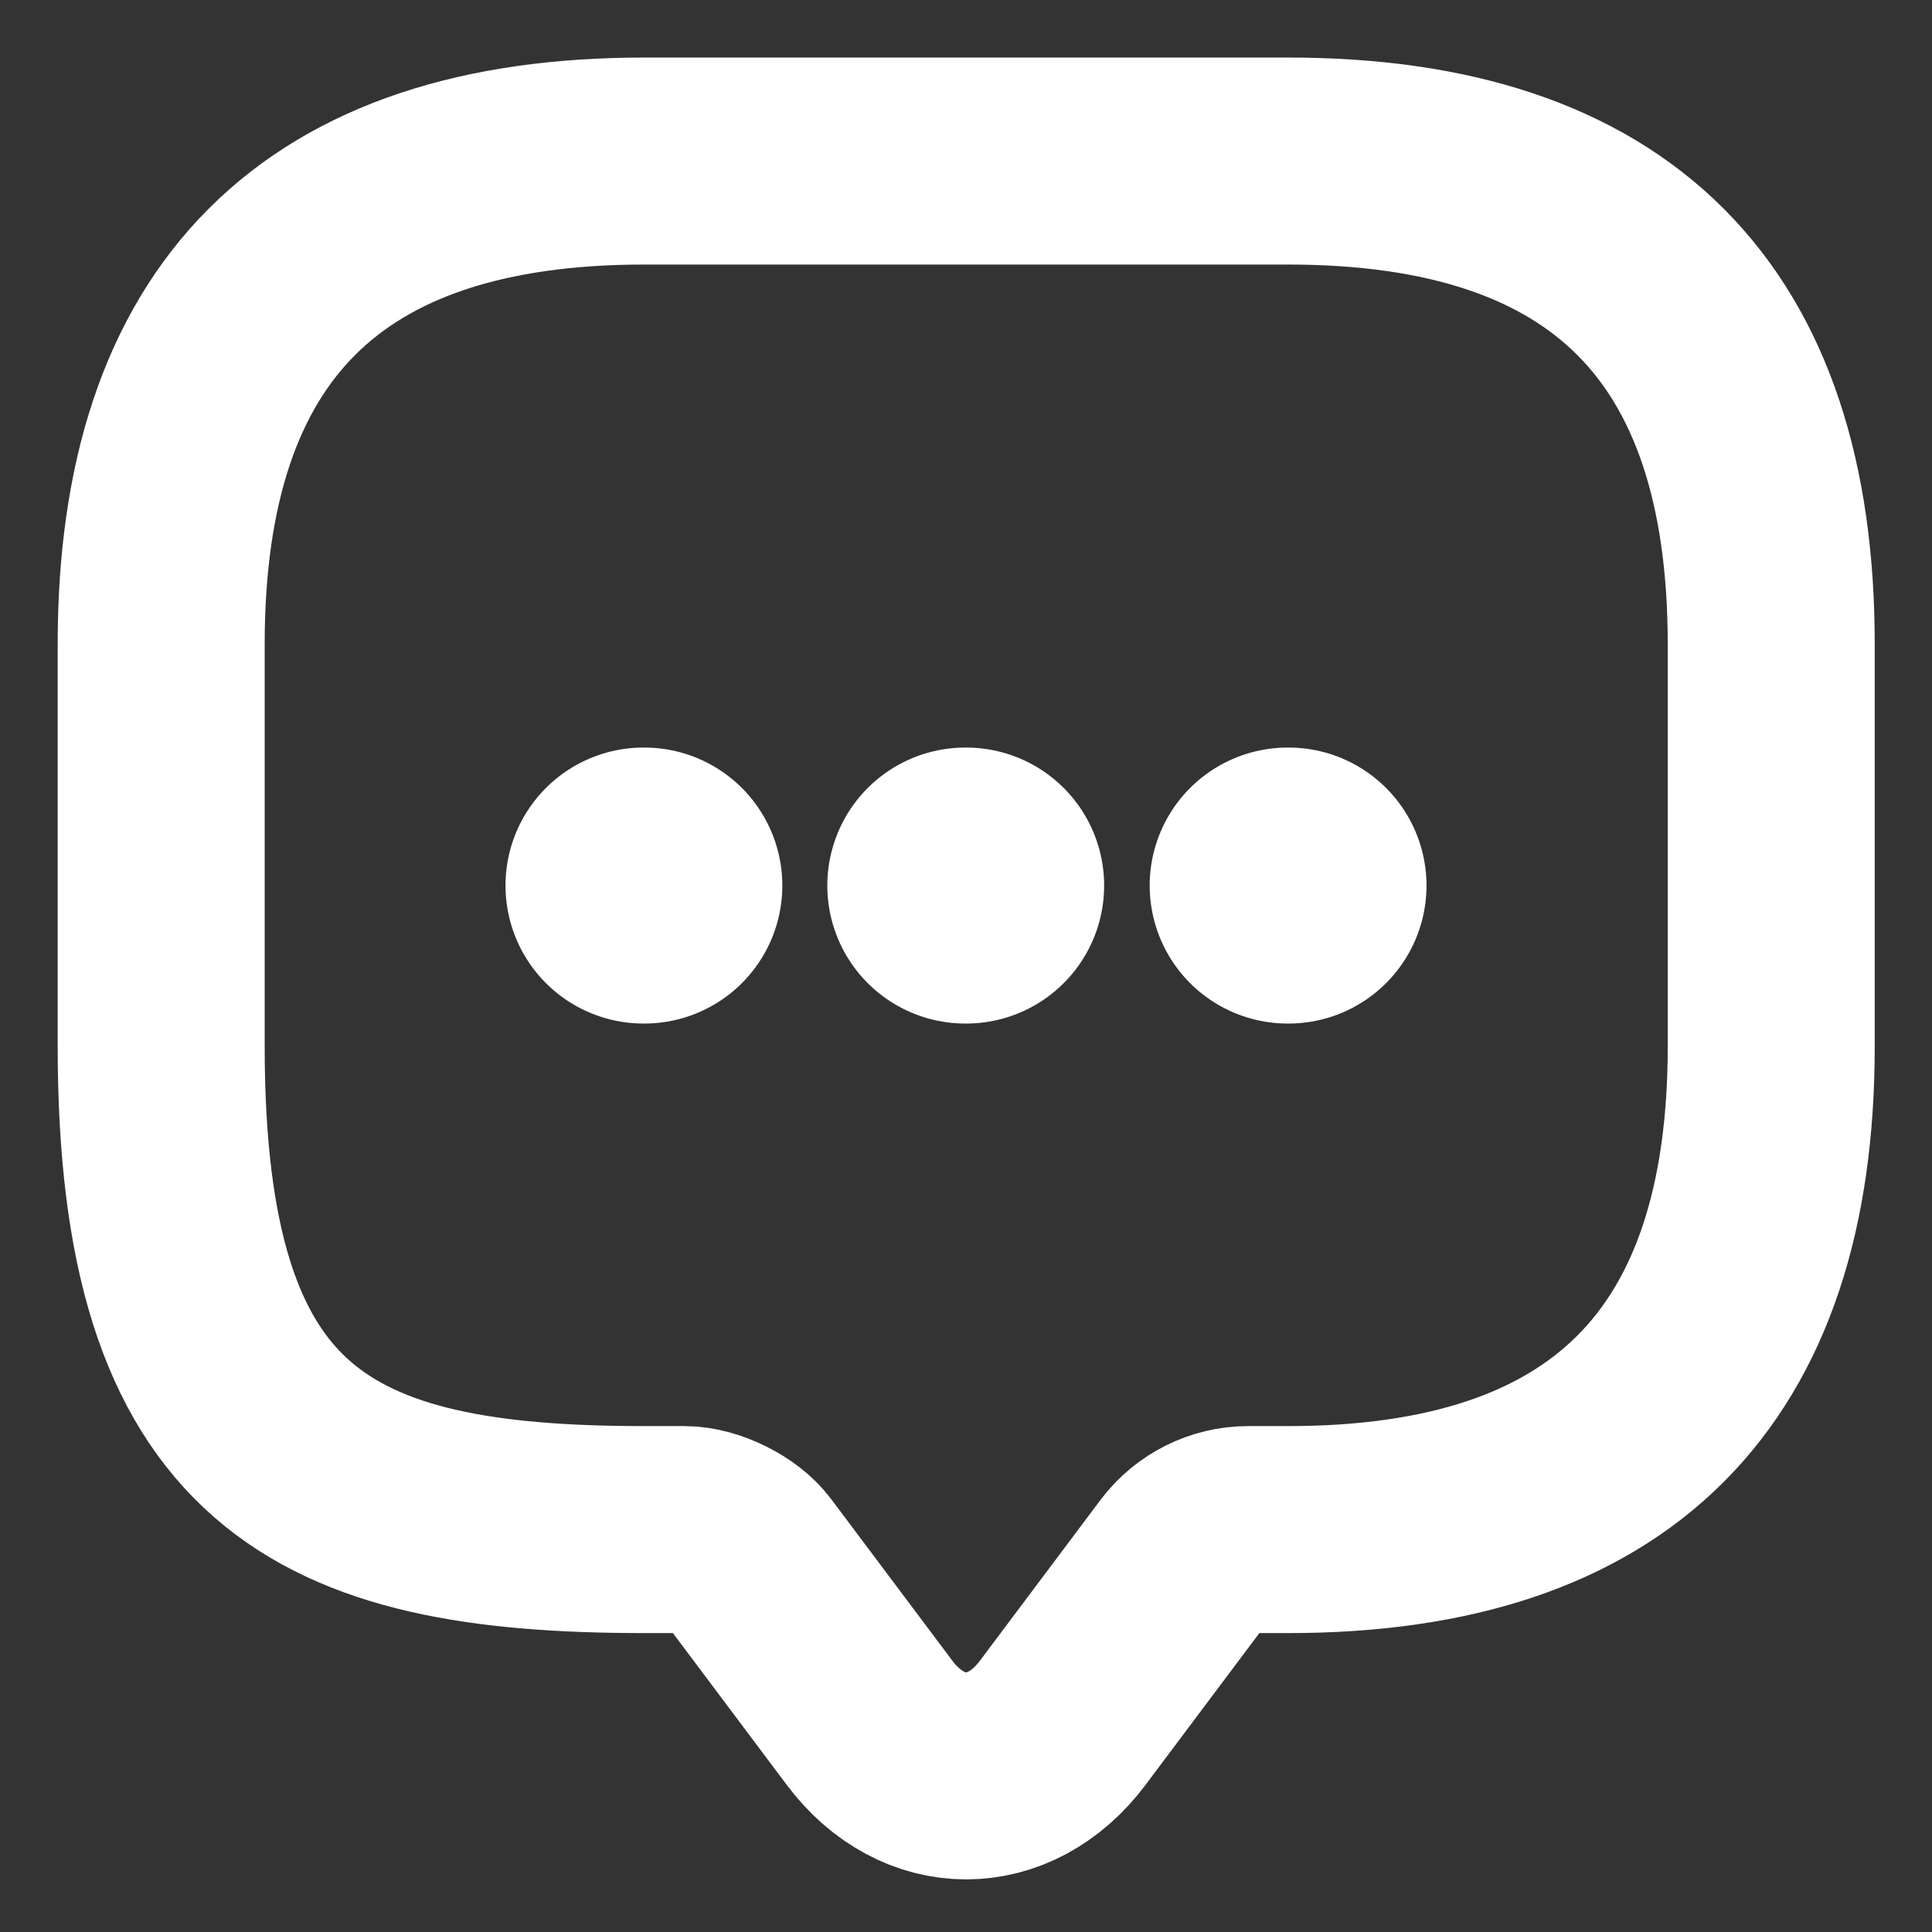 <svg width="14" height="14" viewBox="0 0 14 14" fill="none" xmlns="http://www.w3.org/2000/svg">
<rect x="0" y="0" width="14" height="14" fill="#333333" stroke="none"/>
<g id="vuesax/linear/message">
<g id="message">
<path id="Vector" d="M4.96 11.084H4.668C2.335 11.084 1.168 10.5 1.168 7.584V4.667C1.168 2.334 2.335 1.167 4.668 1.167H9.335C11.668 1.167 12.835 2.334 12.835 4.667V7.584C12.835 9.917 11.668 11.084 9.335 11.084H9.043C8.862 11.084 8.687 11.171 8.576 11.317L7.701 12.484C7.316 12.997 6.686 12.997 6.301 12.484L5.426 11.317C5.333 11.189 5.117 11.084 4.96 11.084Z" stroke="white" stroke-width="1.5" stroke-miterlimit="10" stroke-linecap="round" stroke-linejoin="round"/>
<path id="Vector_2" d="M9.331 6.417H9.337" stroke="white" stroke-width="2" stroke-linecap="round" stroke-linejoin="round"/>
<path id="Vector_3" d="M6.995 6.417H7.001" stroke="white" stroke-width="2" stroke-linecap="round" stroke-linejoin="round"/>
<path id="Vector_4" d="M4.663 6.417H4.669" stroke="white" stroke-width="2" stroke-linecap="round" stroke-linejoin="round"/>
</g>
</g>
</svg>
